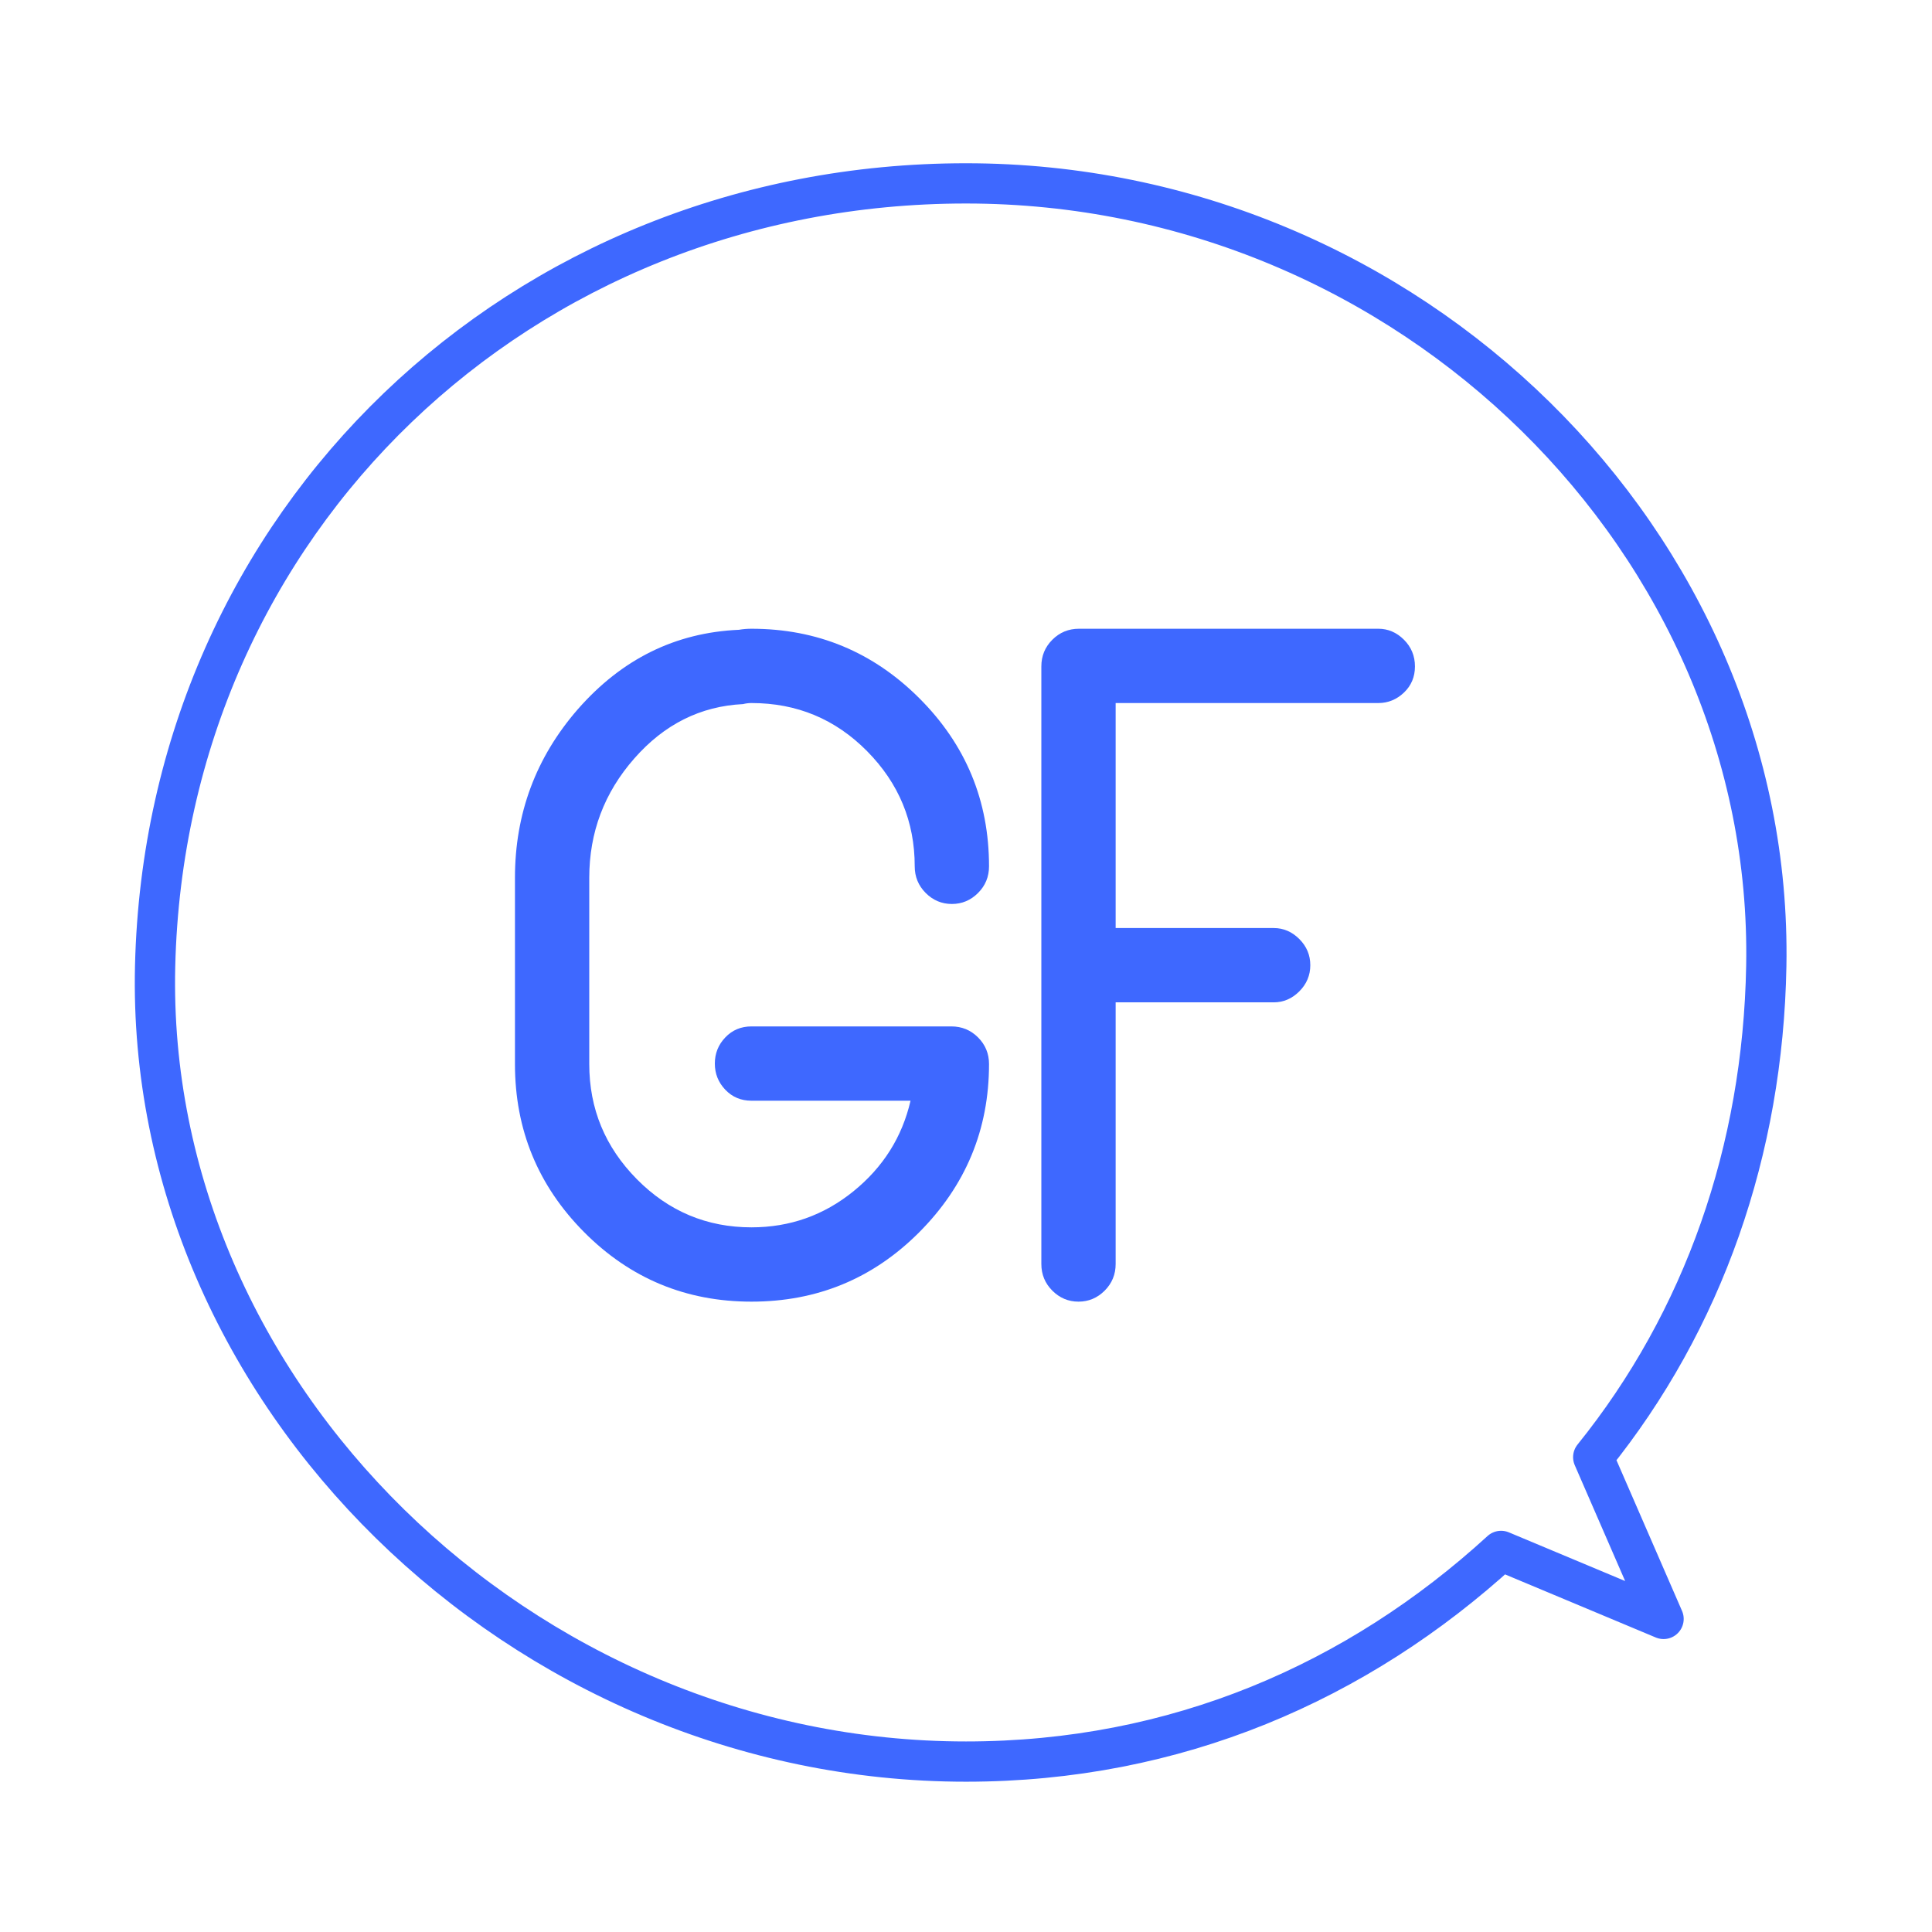 <?xml version="1.0" encoding="UTF-8" standalone="no"?>
<!DOCTYPE svg PUBLIC "-//W3C//DTD SVG 1.1//EN" "http://www.w3.org/Graphics/SVG/1.1/DTD/svg11.dtd">
<!-- Created with Vectornator (http://vectornator.io/) -->
<svg height="100%" stroke-miterlimit="10" style="fill-rule:nonzero;clip-rule:evenodd;stroke-linecap:round;stroke-linejoin:round;" version="1.1" viewBox="0 0 48 48" width="100%" xml:space="preserve" xmlns="http://www.w3.org/2000/svg" xmlns:xlink="http://www.w3.org/1999/xlink">
<defs/>
<g id="Layer-2">
<path d="M3.854 24C4.119 12.926 12.954 4.556 24 4.556C35.046 4.556 44.072 13.526 43.883 24C43.8 28.579 42.325 32.802 39.583 36.203L41.331 40.222L37.294 38.532C33.727 41.794 29.216 43.766 24 43.766C12.954 43.766 3.6 34.602 3.854 24Z" fill="none" opacity="1" stroke="#3e68ff" stroke-linecap="butt" stroke-linejoin="round" stroke-width="1"/>
<g opacity="1">
<path d="M22.83 30.623C21.686 31.767 20.299 32.339 18.67 32.339C17.041 32.339 15.654 31.762 14.51 30.61C13.366 29.457 12.794 28.066 12.794 26.437L12.794 21.809C12.794 20.214 13.314 18.819 14.354 17.623C15.446 16.375 16.78 15.716 18.358 15.647C18.462 15.629 18.566 15.621 18.67 15.621C20.299 15.621 21.69 16.197 22.843 17.35C23.995 18.502 24.572 19.893 24.572 21.523C24.572 21.783 24.481 22.004 24.299 22.186C24.117 22.368 23.9 22.459 23.649 22.459C23.398 22.459 23.181 22.368 22.999 22.186C22.817 22.004 22.726 21.783 22.726 21.523C22.726 20.413 22.331 19.46 21.543 18.663C20.754 17.865 19.797 17.467 18.67 17.467C18.601 17.467 18.531 17.475 18.462 17.493C17.404 17.545 16.503 17.995 15.758 18.845C15.012 19.694 14.64 20.682 14.64 21.809L14.64 26.437C14.64 27.546 15.034 28.499 15.823 29.297C16.611 30.094 17.561 30.493 18.67 30.493C19.623 30.493 20.468 30.194 21.205 29.596C21.942 28.998 22.414 28.248 22.622 27.347L18.67 27.347C18.41 27.347 18.193 27.256 18.02 27.074C17.846 26.892 17.76 26.675 17.76 26.424C17.76 26.172 17.846 25.956 18.02 25.774C18.193 25.592 18.41 25.501 18.67 25.501L23.636 25.501C23.896 25.501 24.117 25.592 24.299 25.774C24.481 25.956 24.572 26.177 24.572 26.437C24.572 28.066 23.991 29.461 22.83 30.623Z" fill="#3e68ff" fill-rule="nonzero" opacity="1" stroke="none"/>
<path d="M34.244 15.621C34.486 15.621 34.699 15.712 34.881 15.894C35.063 16.076 35.154 16.297 35.154 16.557C35.154 16.817 35.063 17.033 34.881 17.207C34.699 17.38 34.486 17.467 34.244 17.467L27.718 17.467L27.718 23.057L31.644 23.057C31.887 23.057 32.099 23.148 32.281 23.33C32.463 23.512 32.554 23.728 32.554 23.98C32.554 24.231 32.463 24.448 32.281 24.63C32.099 24.812 31.887 24.903 31.644 24.903L27.718 24.903L27.718 31.403C27.718 31.663 27.627 31.884 27.445 32.066C27.263 32.248 27.046 32.339 26.795 32.339C26.544 32.339 26.327 32.248 26.145 32.066C25.963 31.884 25.872 31.663 25.872 31.403L25.872 16.557C25.872 16.297 25.963 16.076 26.145 15.894C26.327 15.712 26.548 15.621 26.808 15.621L34.244 15.621Z" fill="#3e68ff" fill-rule="nonzero" opacity="1" stroke="none"/>
</g>
</g>
</svg>
